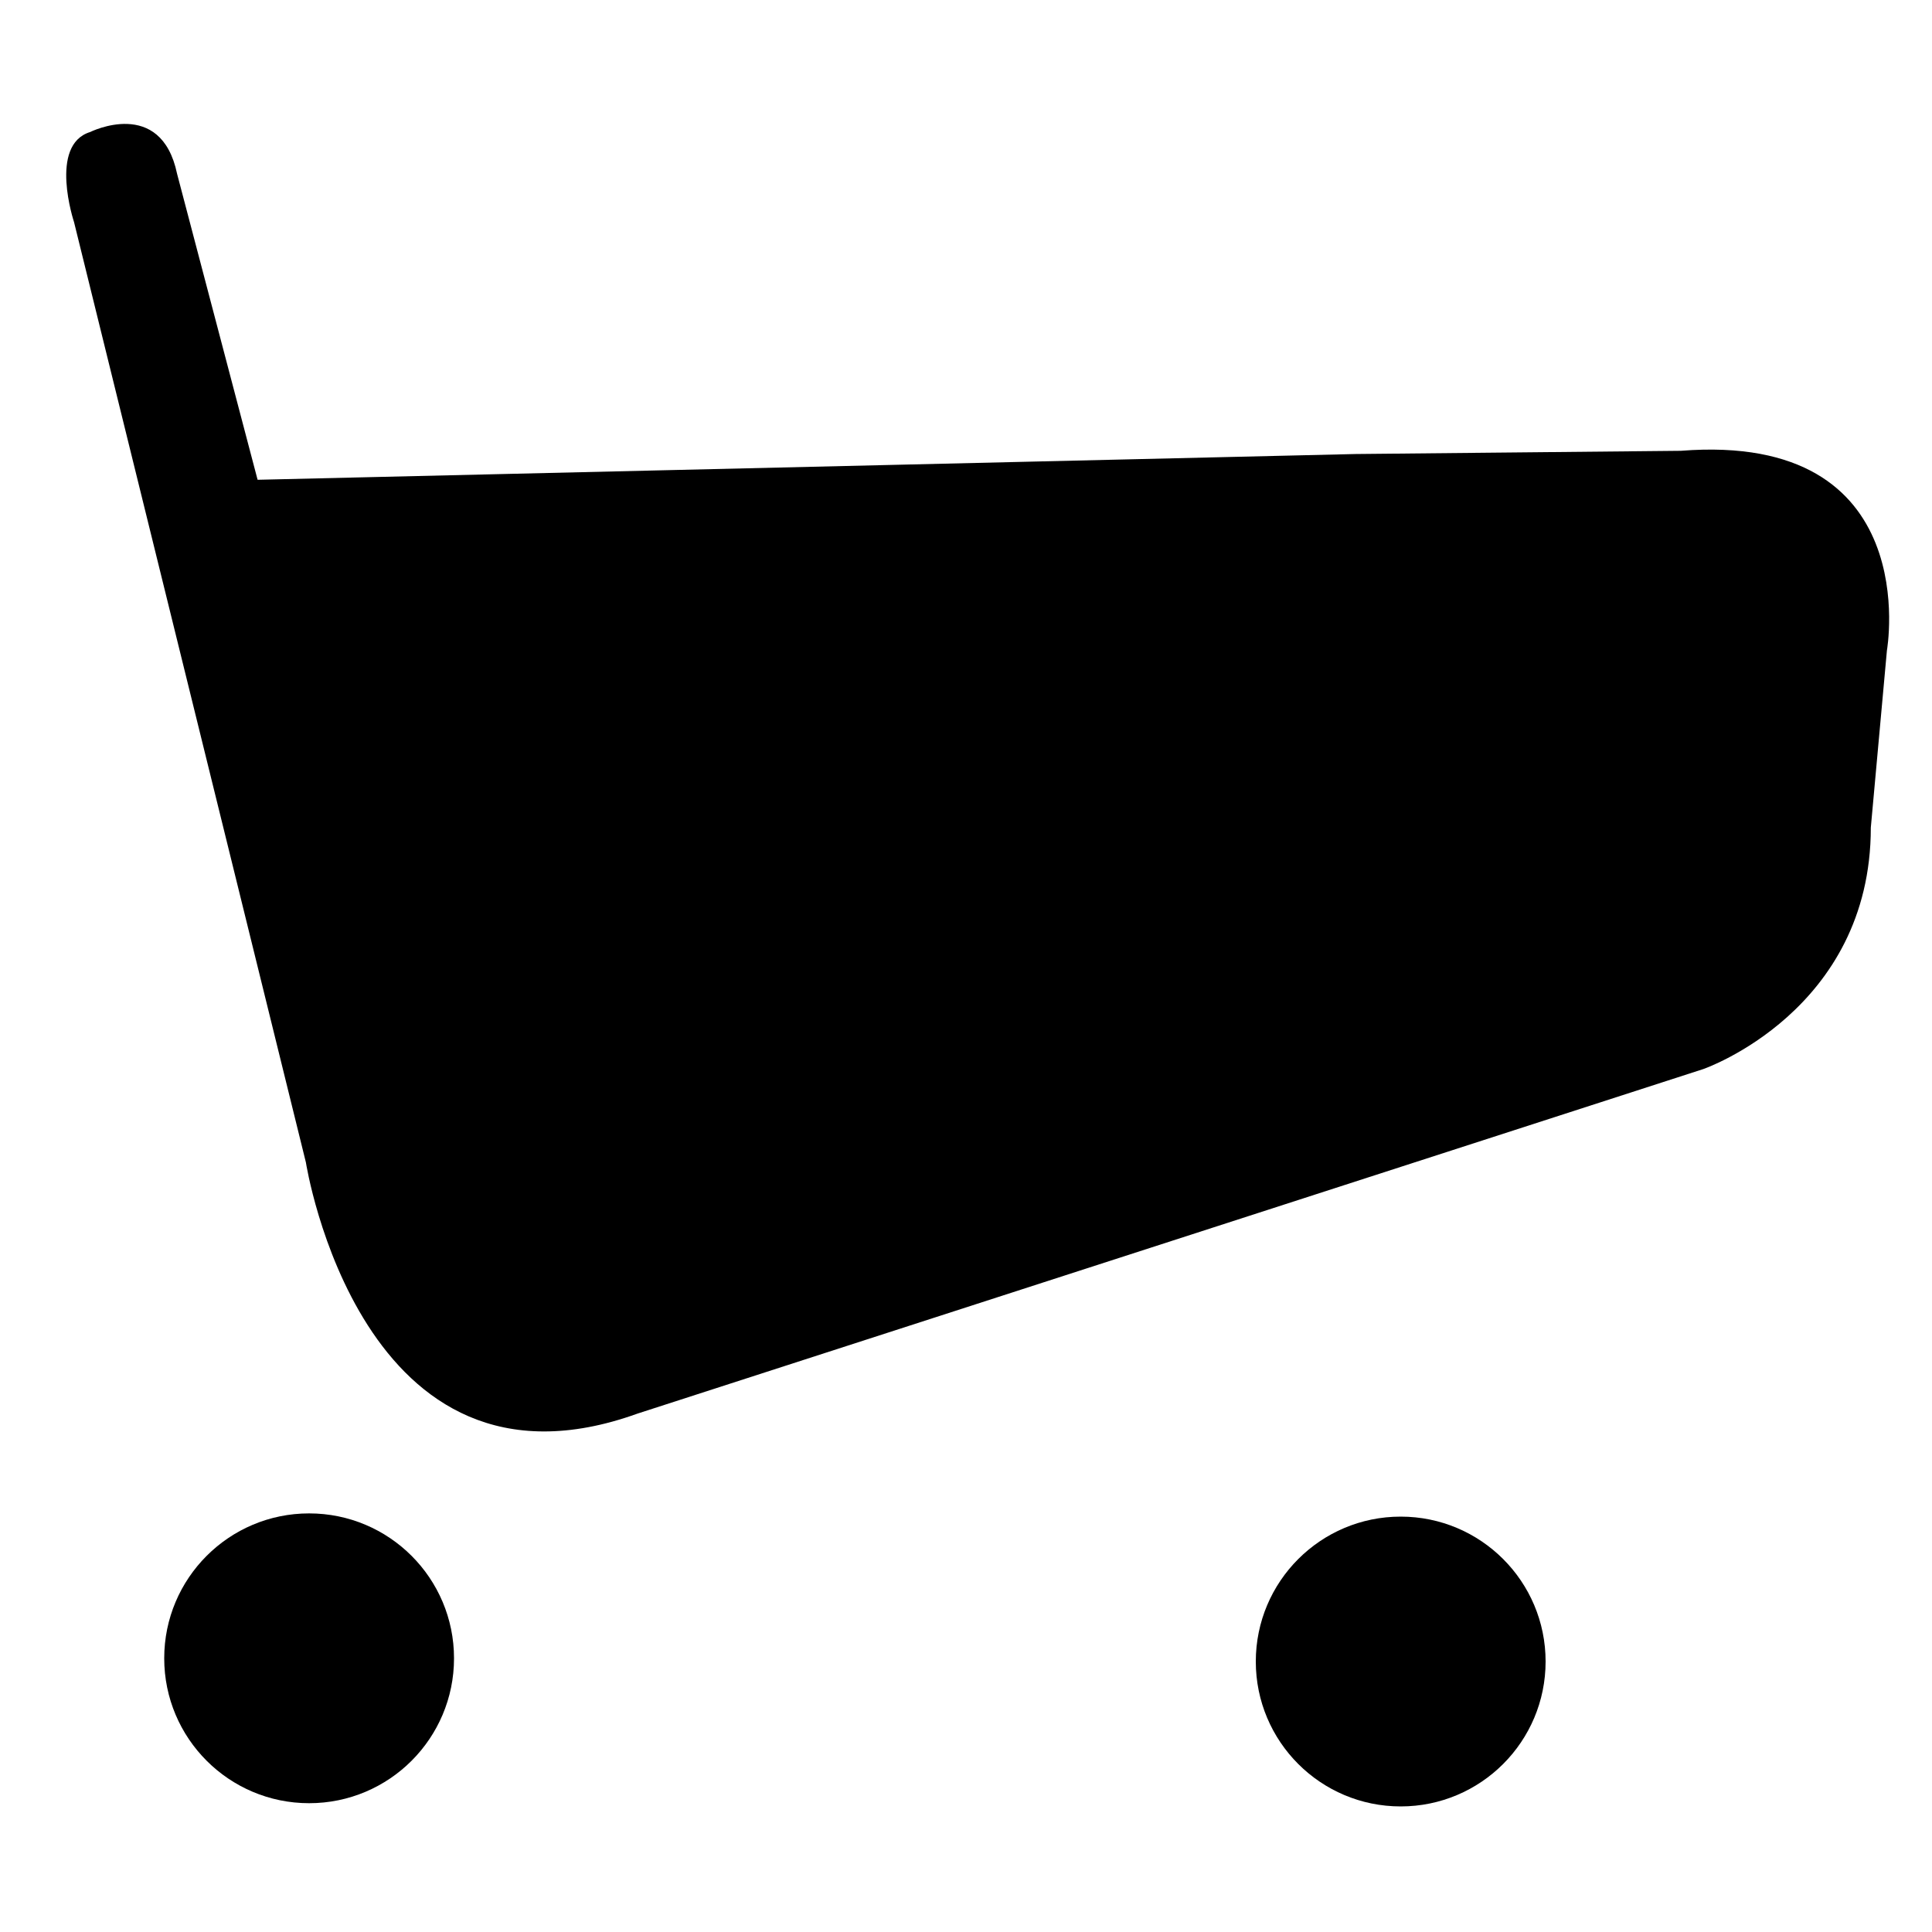 <svg xmlns="http://www.w3.org/2000/svg" 
	 viewBox="0 0 60 60" fill="currentColor" width="24" height="24" >
<g>
	<path d="M42.1,14.1L8,14.9L5.5,5.4C5,3,2.8,4.1,2.8,4.1C1.5,4.5,2.3,6.9,2.3,6.9l7.2,29.2c0,0,1.7,10.9,10.3,7.8l33.1-10.7
		c0,0,5.2-1.8,5.2-7.5l0.5-5.5c0,0,1.2-6.8-6.4-6.2L42.1,14.1z"/>
	<circle class="st0" cx="43.5" cy="51.6" r="4.5"/>
	<circle class="st0" cx="9.6" cy="51.5" r="4.5"/>
	<path class="st1" d="M-5.7,6.6"/>
</g>
</svg>
